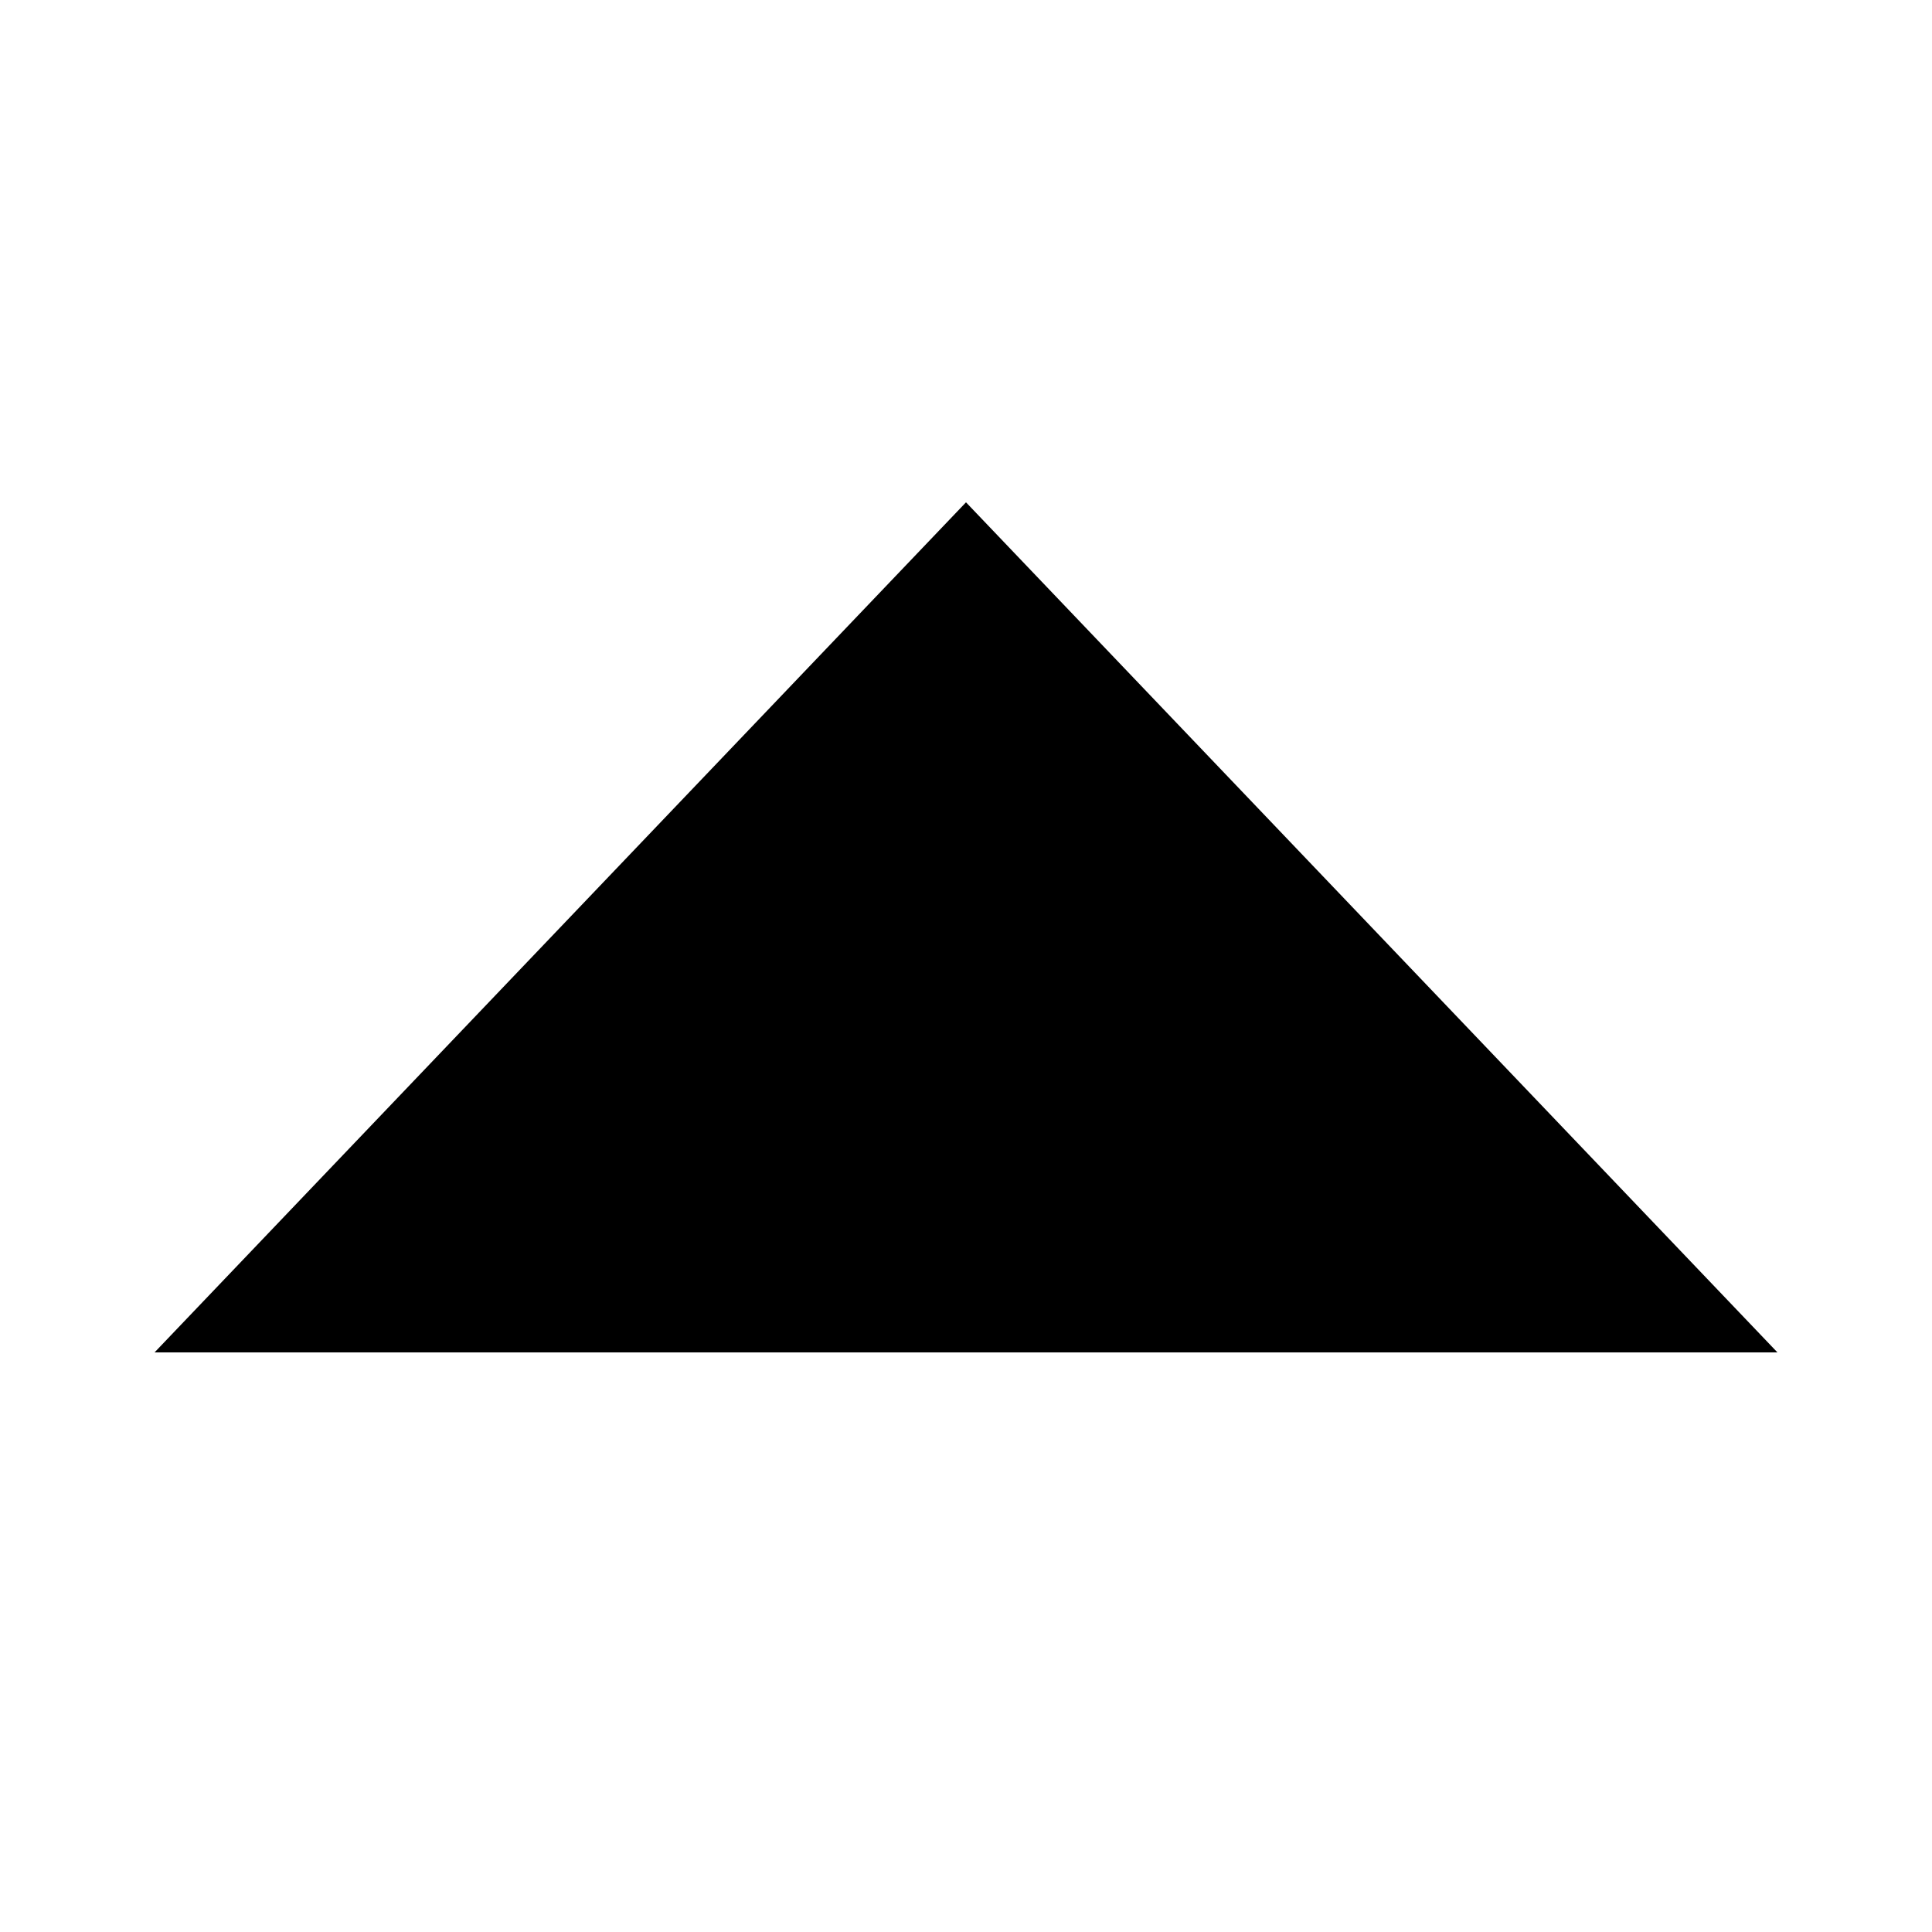 <svg xmlns="http://www.w3.org/2000/svg" xmlns:xlink="http://www.w3.org/1999/xlink" viewBox="0 0 50 50" version="1.1">
<g id="surface1">
  <path style=" " d="M 25 13 L 4 35 L 46 35 Z "></path>
</g>
</svg>